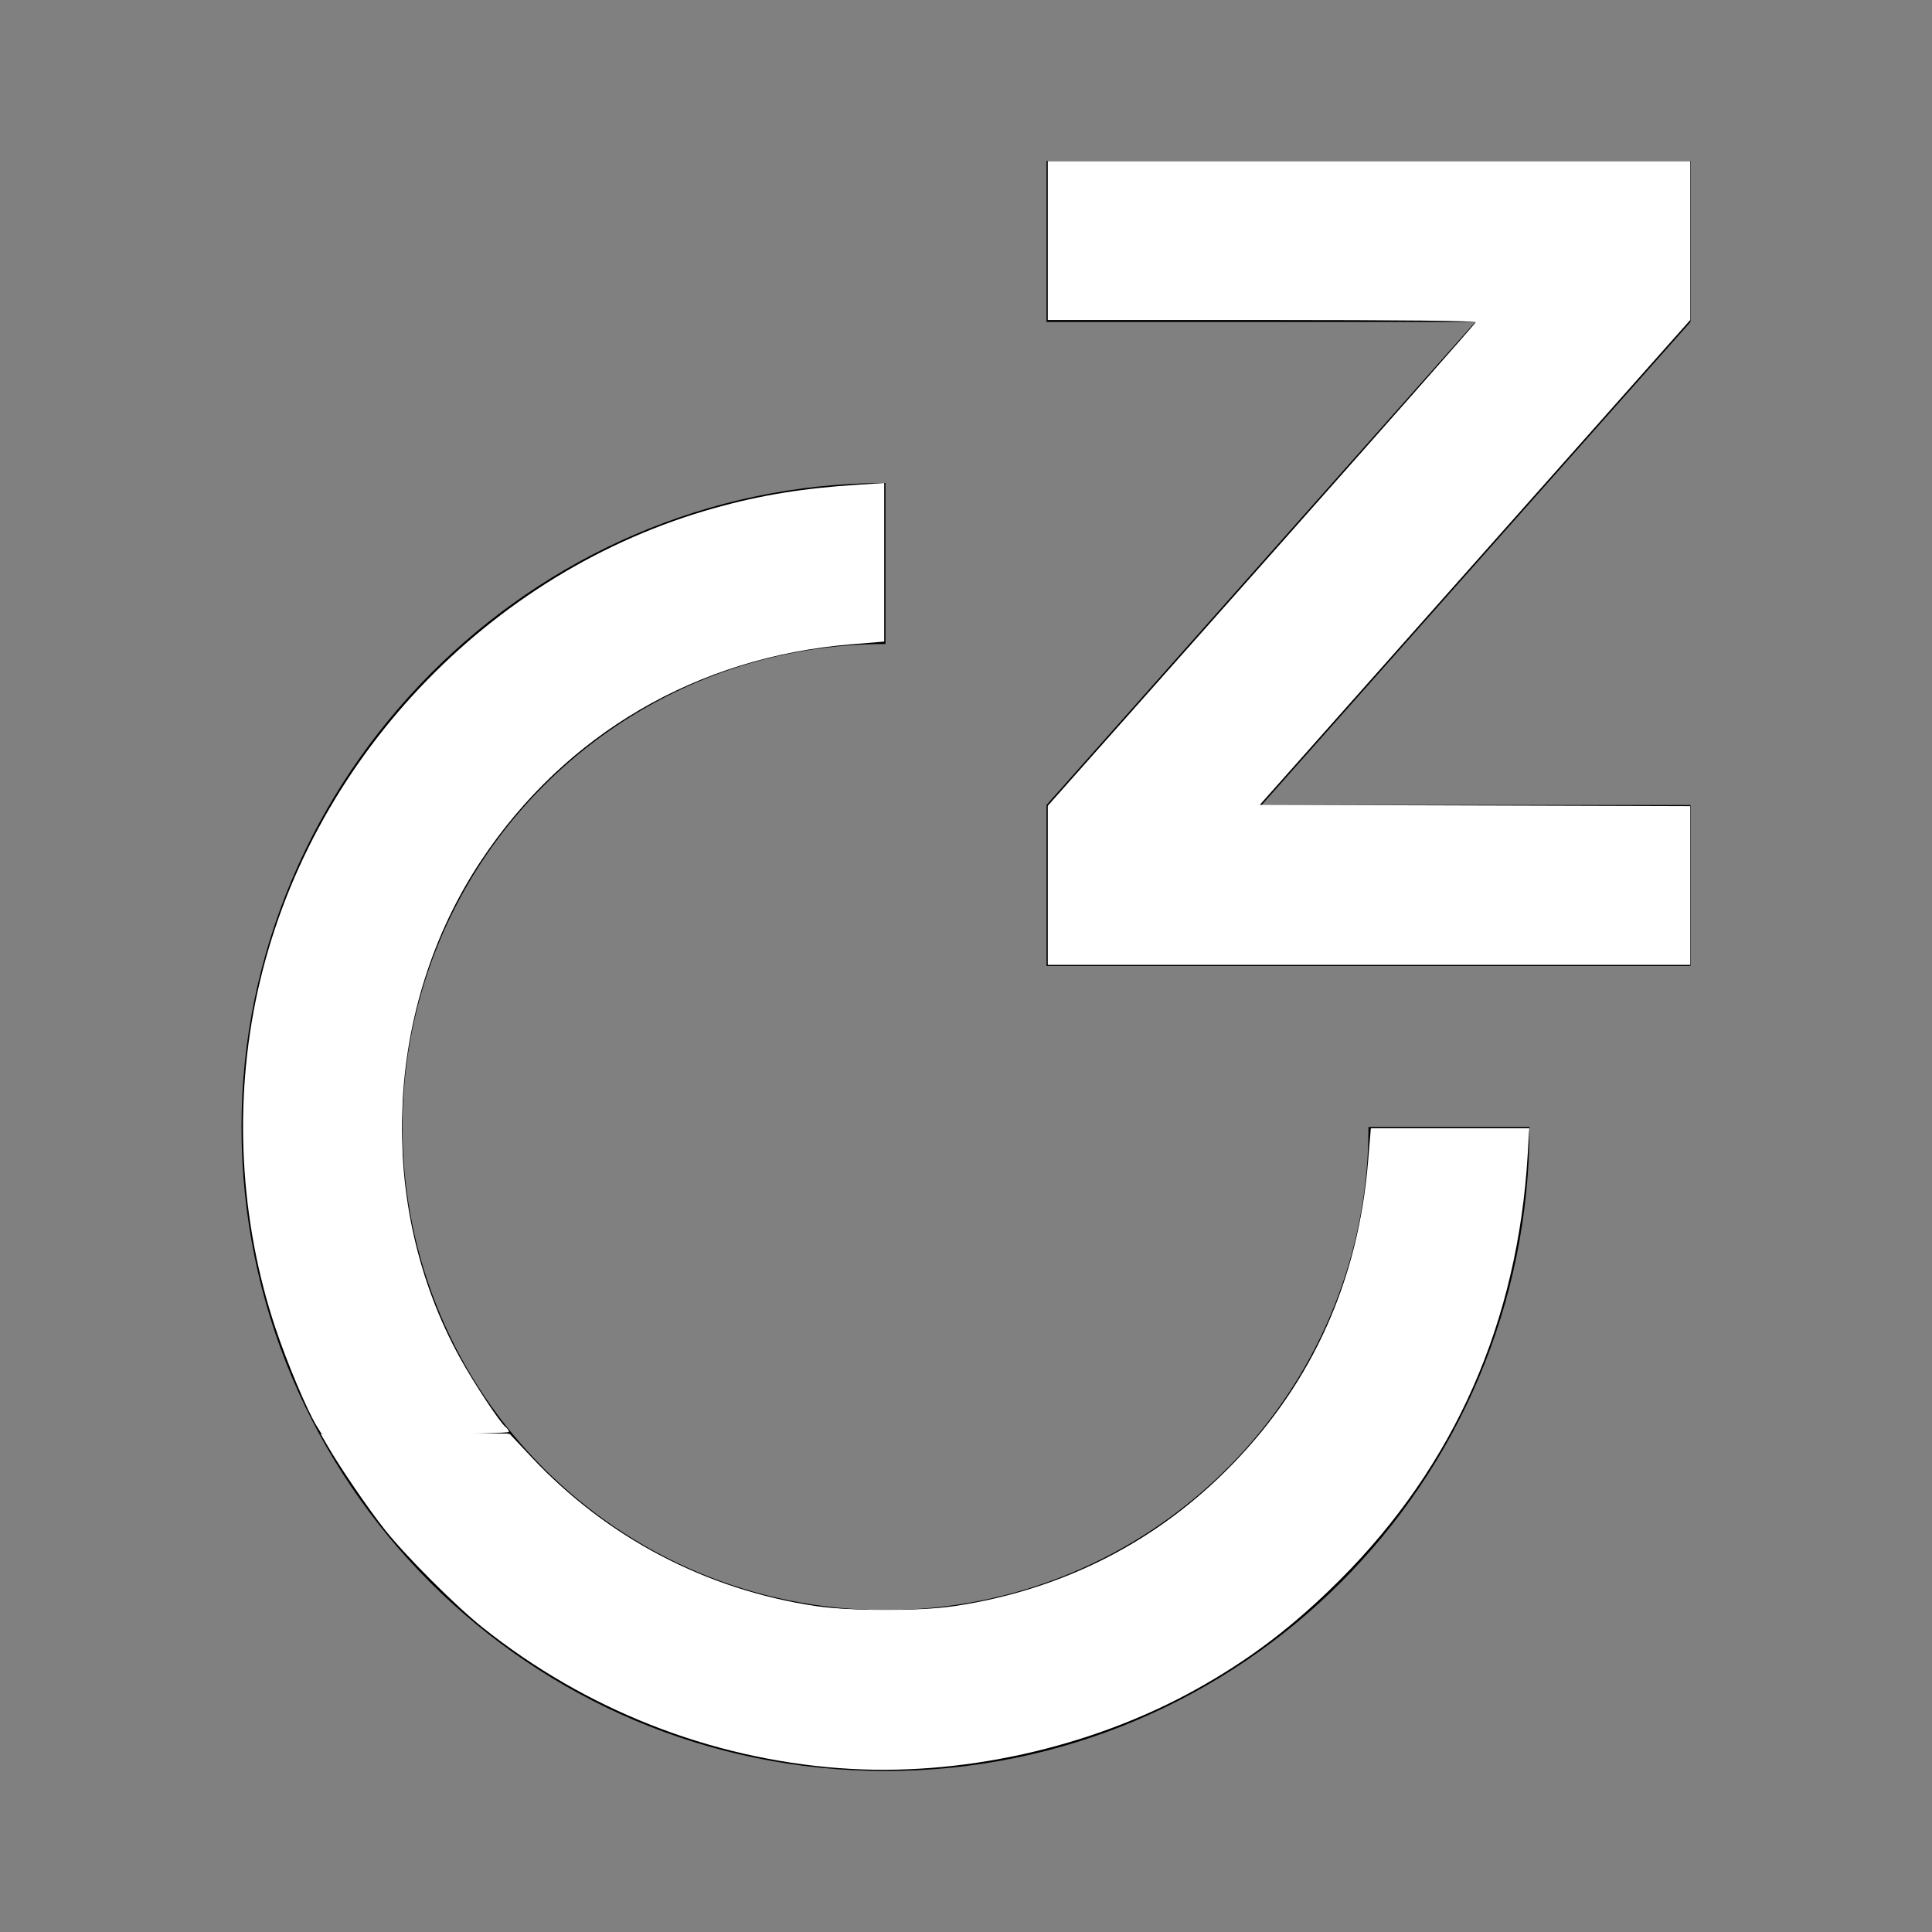 <?xml version="1.0" encoding="UTF-8" standalone="no"?>
<svg
   width="24px"
   height="24px"
   viewBox="0 0 24 24"
   version="1.1"
   id="svg389"
   sodipodi:docname="rest-time-svgrepo-com.svg"
   inkscape:version="1.2 (dc2aedaf03, 2022-05-15)"
   xmlns:inkscape="http://www.inkscape.org/namespaces/inkscape"
   xmlns:sodipodi="http://sodipodi.sourceforge.net/DTD/sodipodi-0.dtd"
   xmlns="http://www.w3.org/2000/svg"
   xmlns:svg="http://www.w3.org/2000/svg">
  <rect x="0" y="0" width="24" height="24" fill="#808080" stroke="none"/>
  <defs
     id="defs393" />
  <sodipodi:namedview
     id="namedview391"
     pagecolor="#ffffff"
     bordercolor="#666666"
     borderopacity="1.0"
     inkscape:showpageshadow="2"
     inkscape:pageopacity="0.0"
     inkscape:pagecheckerboard="0"
     inkscape:deskcolor="#d1d1d1"
     showgrid="false"
     inkscape:zoom="33.458333"
     inkscape:cx="12.014944"
     inkscape:cy="14.391034"
     inkscape:window-width="1908"
     inkscape:window-height="518"
     inkscape:window-x="815"
     inkscape:window-y="710"
     inkscape:window-maximized="1"
     inkscape:current-layer="svg389" />
  <g
     id="g387">
    <path
       fill="none"
       d="M0 0H24V24H0z"
       id="path383" />
    <path
       d="M11 6v2c-3.314 0-6 2.686-6 6s2.686 6 6 6c3.238 0 5.878-2.566 5.996-5.775L17 14h2c0 4.418-3.582 8-8 8s-8-3.582-8-8c0-4.335 3.58-8 8-8zm10-4v2l-5.327 6H21v2h-8v-2l5.326-6H13V2h8z"
       id="path385" />
  </g>
  <path
     style="fill:#ffffff;stroke-width:0.03"
     d="M 3.934,17.714 C 3.817,17.525 3.566,16.929 3.422,16.498 2.976,15.164 2.898,13.688 3.201,12.314 3.829,9.463 6.067,7.096 8.877,6.311 9.458,6.149 9.981,6.064 10.663,6.021 l 0.321,-0.02 V 6.985 7.97 l -0.411,0.034 C 8.662,8.16 7.023,9.117 5.978,10.688 c -1.21,1.818 -1.315,4.281 -0.262,6.184 0.173,0.313 0.489,0.792 0.563,0.853 0.024,0.02 0.043,0.048 0.043,0.062 0,0.015 -0.516,0.026 -1.163,0.026 H 3.995 Z"
     id="path518" />
  <path
     style="fill:#ffffff;stroke-width:0.03"
     d="M 13.016,10.998 V 10.01 L 15.669,7.022 C 17.128,5.378 18.326,4.021 18.331,4.004 18.338,3.985 17.407,3.975 15.679,3.975 H 13.016 V 2.989 2.002 h 3.99 3.99 v 0.987 0.987 l -2.673,3.011 -2.673,3.011 2.673,0.008 2.673,0.008 v 0.986 0.986 h -3.99 -3.99 z"
     id="path520" />
  <path
     style="fill:#ffffff;stroke-width:0.03"
     d="M 10.431,21.965 C 8.811,21.843 7.272,21.236 5.993,20.215 5.666,19.955 5.046,19.335 4.786,19.009 4.582,18.753 4.216,18.218 4.066,17.955 L 3.984,17.813 h 1.174 1.174 l 0.271,0.289 c 0.939,1.001 2.168,1.645 3.529,1.849 0.442,0.066 1.294,0.066 1.733,-5.08e-4 1.347,-0.204 2.521,-0.805 3.453,-1.769 0.991,-1.023 1.554,-2.281 1.676,-3.745 l 0.035,-0.42 h 0.984 0.984 l -0.019,0.321 c -0.123,2.083 -0.907,3.86 -2.33,5.285 -0.577,0.577 -1.12,0.991 -1.795,1.366 -1.31,0.728 -2.944,1.089 -4.423,0.976 z"
     id="path522" />
  <path
     style="fill:#ffffff;stroke-width:0.03"
     d="M 10.237,21.936 C 8.691,21.764 7.229,21.167 6.04,20.222 5.662,19.922 5.042,19.3 4.764,18.942 3.11,16.816 2.608,14.102 3.409,11.624 3.748,10.575 4.367,9.497 5.063,8.742 L 5.187,8.608 6.733,8.608 8.279,8.608 8.041,8.744 C 6.305,9.736 5.208,11.424 5.008,13.415 c -0.147,1.459 0.251,2.932 1.12,4.144 l 0.16,0.223 -0.469,0.009 -0.469,0.009 0.473,0.007 0.473,0.007 0.379,0.381 c 0.563,0.566 1.046,0.912 1.743,1.246 0.677,0.325 1.362,0.505 2.13,0.56 2.243,0.16 4.279,-0.85 5.526,-2.74 0.486,-0.737 0.825,-1.719 0.917,-2.66 0.018,-0.181 0.04,-0.386 0.049,-0.456 l 0.016,-0.127 h 0.964 0.964 l -0.011,0.187 c -0.13,2.205 -0.896,3.959 -2.369,5.432 -1.234,1.234 -2.731,1.977 -4.543,2.257 -0.374,0.058 -1.456,0.083 -1.823,0.042 z"
     id="path524" />
  <path
     style="fill:#ffffff;stroke-width:0.03"
     d="M 10.237,21.936 C 8.495,21.743 6.901,21.03 5.649,19.884 4.246,18.6 3.382,16.959 3.104,15.049 3.04,14.61 3.031,13.489 3.088,13.061 3.298,11.481 3.927,10.073 4.975,8.84 L 5.171,8.61 6.725,8.609 8.279,8.608 8.055,8.736 C 6.305,9.737 5.213,11.414 5.008,13.415 c -0.15,1.469 0.271,2.995 1.159,4.197 l 0.125,0.169 -0.441,0.009 -0.441,0.009 0.446,0.007 0.446,0.007 0.331,0.337 c 0.564,0.574 1.085,0.953 1.755,1.276 0.963,0.464 1.981,0.653 3.078,0.572 2.449,-0.181 4.529,-1.822 5.269,-4.158 0.119,-0.376 0.24,-0.984 0.269,-1.36 0.01,-0.132 0.026,-0.29 0.036,-0.351 l 0.017,-0.112 h 0.963 0.963 l -0.011,0.187 c -0.131,2.21 -0.889,3.95 -2.368,5.431 -1.237,1.239 -2.72,1.976 -4.544,2.258 -0.374,0.058 -1.456,0.083 -1.823,0.042 z"
     id="path526" />
  <path
     style="fill:#ffffff;stroke-width:0.03"
     d="M 10.147,21.925 C 8.577,21.724 7.198,21.151 6.022,20.213 5.709,19.963 5.056,19.311 4.805,18.999 4.318,18.393 3.87,17.619 3.592,16.902 3.242,15.998 3.081,15.227 3.044,14.271 2.969,12.308 3.645,10.405 4.975,8.84 L 5.171,8.61 6.722,8.609 8.274,8.608 7.943,8.805 C 7.462,9.093 7.128,9.353 6.74,9.742 5.643,10.843 5.055,12.197 4.988,13.778 c -0.058,1.356 0.369,2.735 1.189,3.847 l 0.115,0.156 -0.336,0.009 -0.336,0.009 0.345,0.006 0.345,0.006 0.282,0.292 c 0.992,1.026 2.107,1.618 3.48,1.848 0.415,0.069 1.44,0.069 1.852,-1.19e-4 1.17,-0.197 2.15,-0.652 3.028,-1.407 1.133,-0.974 1.847,-2.337 2.025,-3.865 0.026,-0.225 0.054,-0.467 0.063,-0.536 l 0.015,-0.127 h 0.969 0.969 l -0.013,0.127 c -0.007,0.07 -0.029,0.302 -0.047,0.516 -0.164,1.91 -0.959,3.608 -2.329,4.977 -1.243,1.242 -2.717,1.974 -4.543,2.257 -0.43,0.067 -1.502,0.084 -1.913,0.032 z"
     id="path528" />
  <path
     style="fill:#ffffff;stroke-width:0.03"
     d=""
     id="path530" />
  <path
     style="fill:#ffffff;stroke-width:0.03"
     d="M 10.228,21.937 C 8.668,21.759 7.214,21.163 6.022,20.213 5.669,19.932 4.96,19.21 4.712,18.881 4.221,18.225 3.866,17.602 3.602,16.932 3.013,15.434 2.884,13.882 3.217,12.314 3.321,11.825 3.587,11.079 3.84,10.565 4.16,9.917 4.491,9.413 4.975,8.839 L 5.17,8.608 H 6.724 8.278 L 7.952,8.801 C 7.497,9.072 7.107,9.375 6.74,9.743 5.827,10.656 5.25,11.802 5.044,13.106 c -0.07,0.445 -0.069,1.404 0.003,1.822 0.172,1.006 0.508,1.816 1.1,2.653 l 0.142,0.201 -0.276,0.01 -0.276,0.01 0.284,0.006 0.284,0.006 0.328,0.332 c 0.702,0.71 1.357,1.148 2.21,1.476 0.742,0.285 1.288,0.382 2.153,0.382 0.693,0 0.985,-0.035 1.569,-0.19 2.031,-0.539 3.65,-2.131 4.216,-4.147 0.102,-0.364 0.194,-0.867 0.221,-1.215 0.01,-0.132 0.026,-0.283 0.034,-0.336 l 0.015,-0.097 h 0.969 0.969 l -0.013,0.142 c -0.007,0.078 -0.028,0.31 -0.046,0.516 -0.059,0.689 -0.23,1.45 -0.478,2.133 -0.145,0.4 -0.533,1.158 -0.781,1.53 -1.322,1.976 -3.262,3.204 -5.619,3.557 -0.363,0.054 -1.49,0.08 -1.826,0.042 z"
     id="path532" />
</svg>
